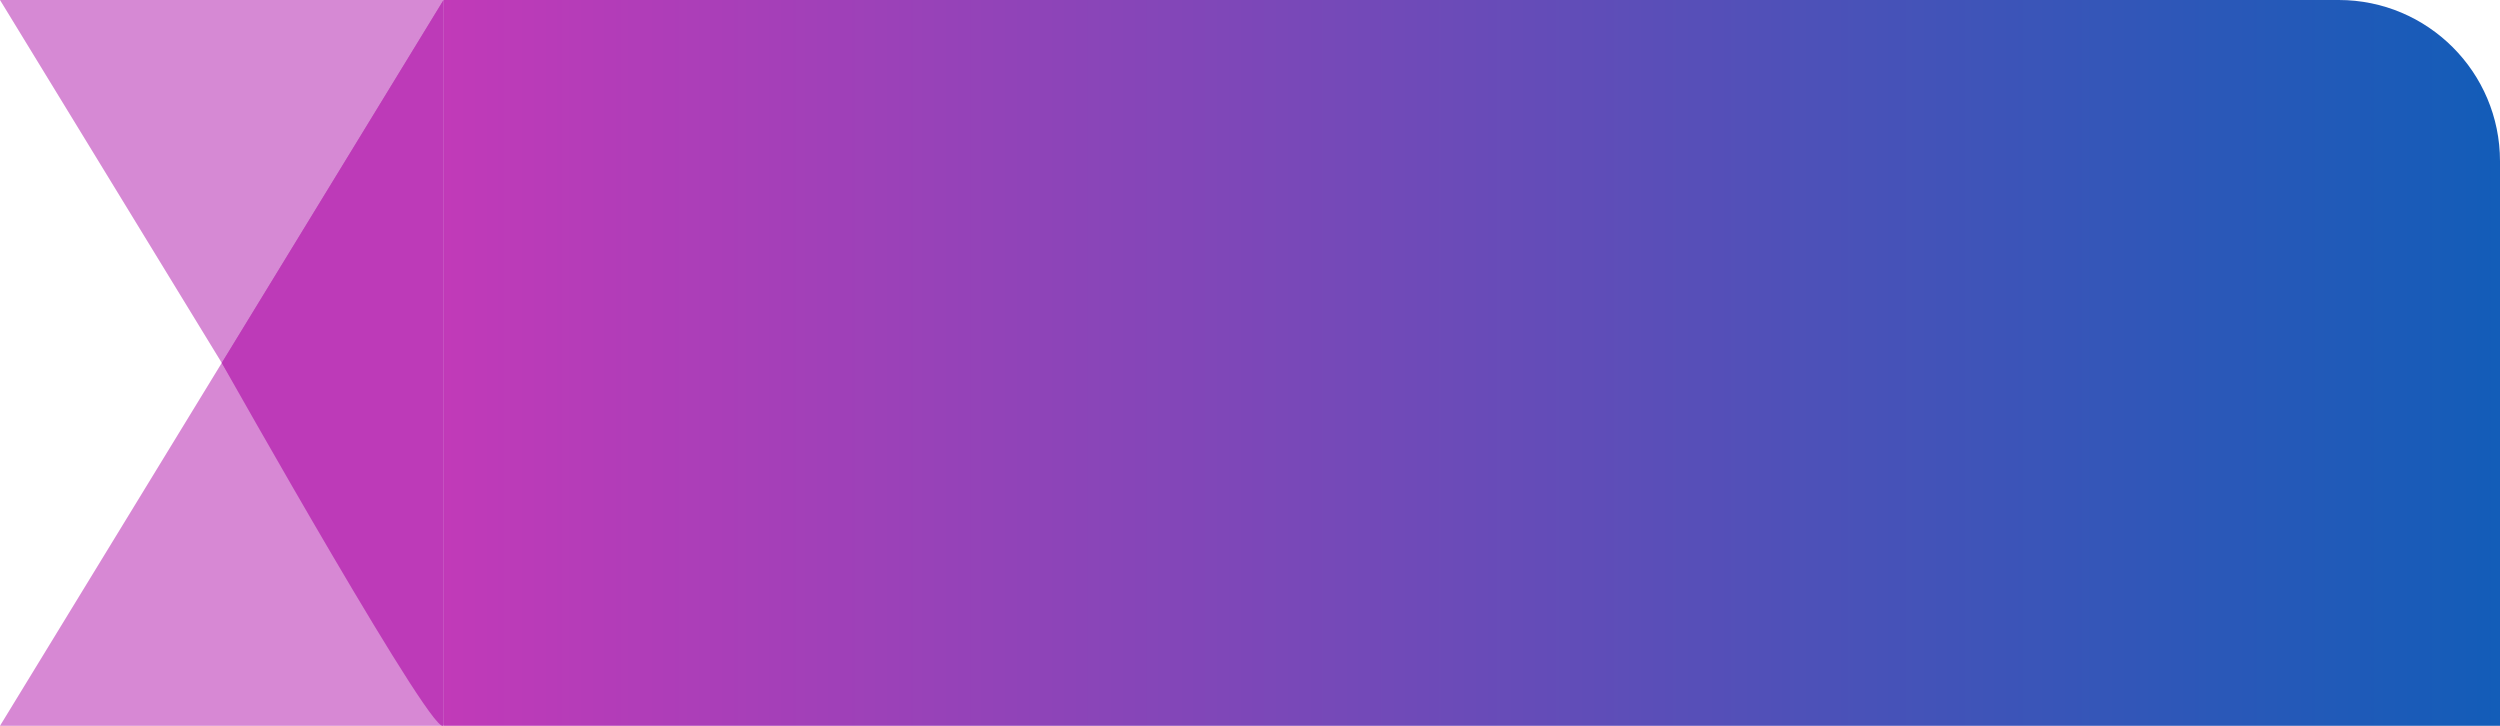 <svg width="124" height="36" viewBox="0 0 124 36" fill="none" xmlns="http://www.w3.org/2000/svg">

<path d="M124 36L22 36L22 -1.45137e-06L116 1.04327e-05C120.418 1.09913e-05 124 3.582 124 8L124 36Z" fill="url(#paint0_linear_2_12319)"/>
<path d="M0 36L22 5.34829e-07L22 36L0 36Z" fill="#BD3AB8" fill-opacity="0.6"/>
<path d="M22 36L2.6349e-07 1.02635e-06L22 3.8147e-06L22 36Z" fill="#BB3BB8" fill-opacity="0.6"/>
<path d="M11 18L22 -4.84088e-07C22 -4.84088e-07 22 34.253 22 35.901C22 37.55 11 18 11 18Z" fill="#BD3AB8"/>

<defs>
<linearGradient id="paint0_linear_2_12319" x1="149.758" y1="18" x2="-14.142" y2="18" gradientUnits="userSpaceOnUse">
<stop offset="0.098" stop-color="#0260B8"/>
<stop offset="1" stop-color="#FF2DB8"/>
</linearGradient>
</defs>
</svg>
